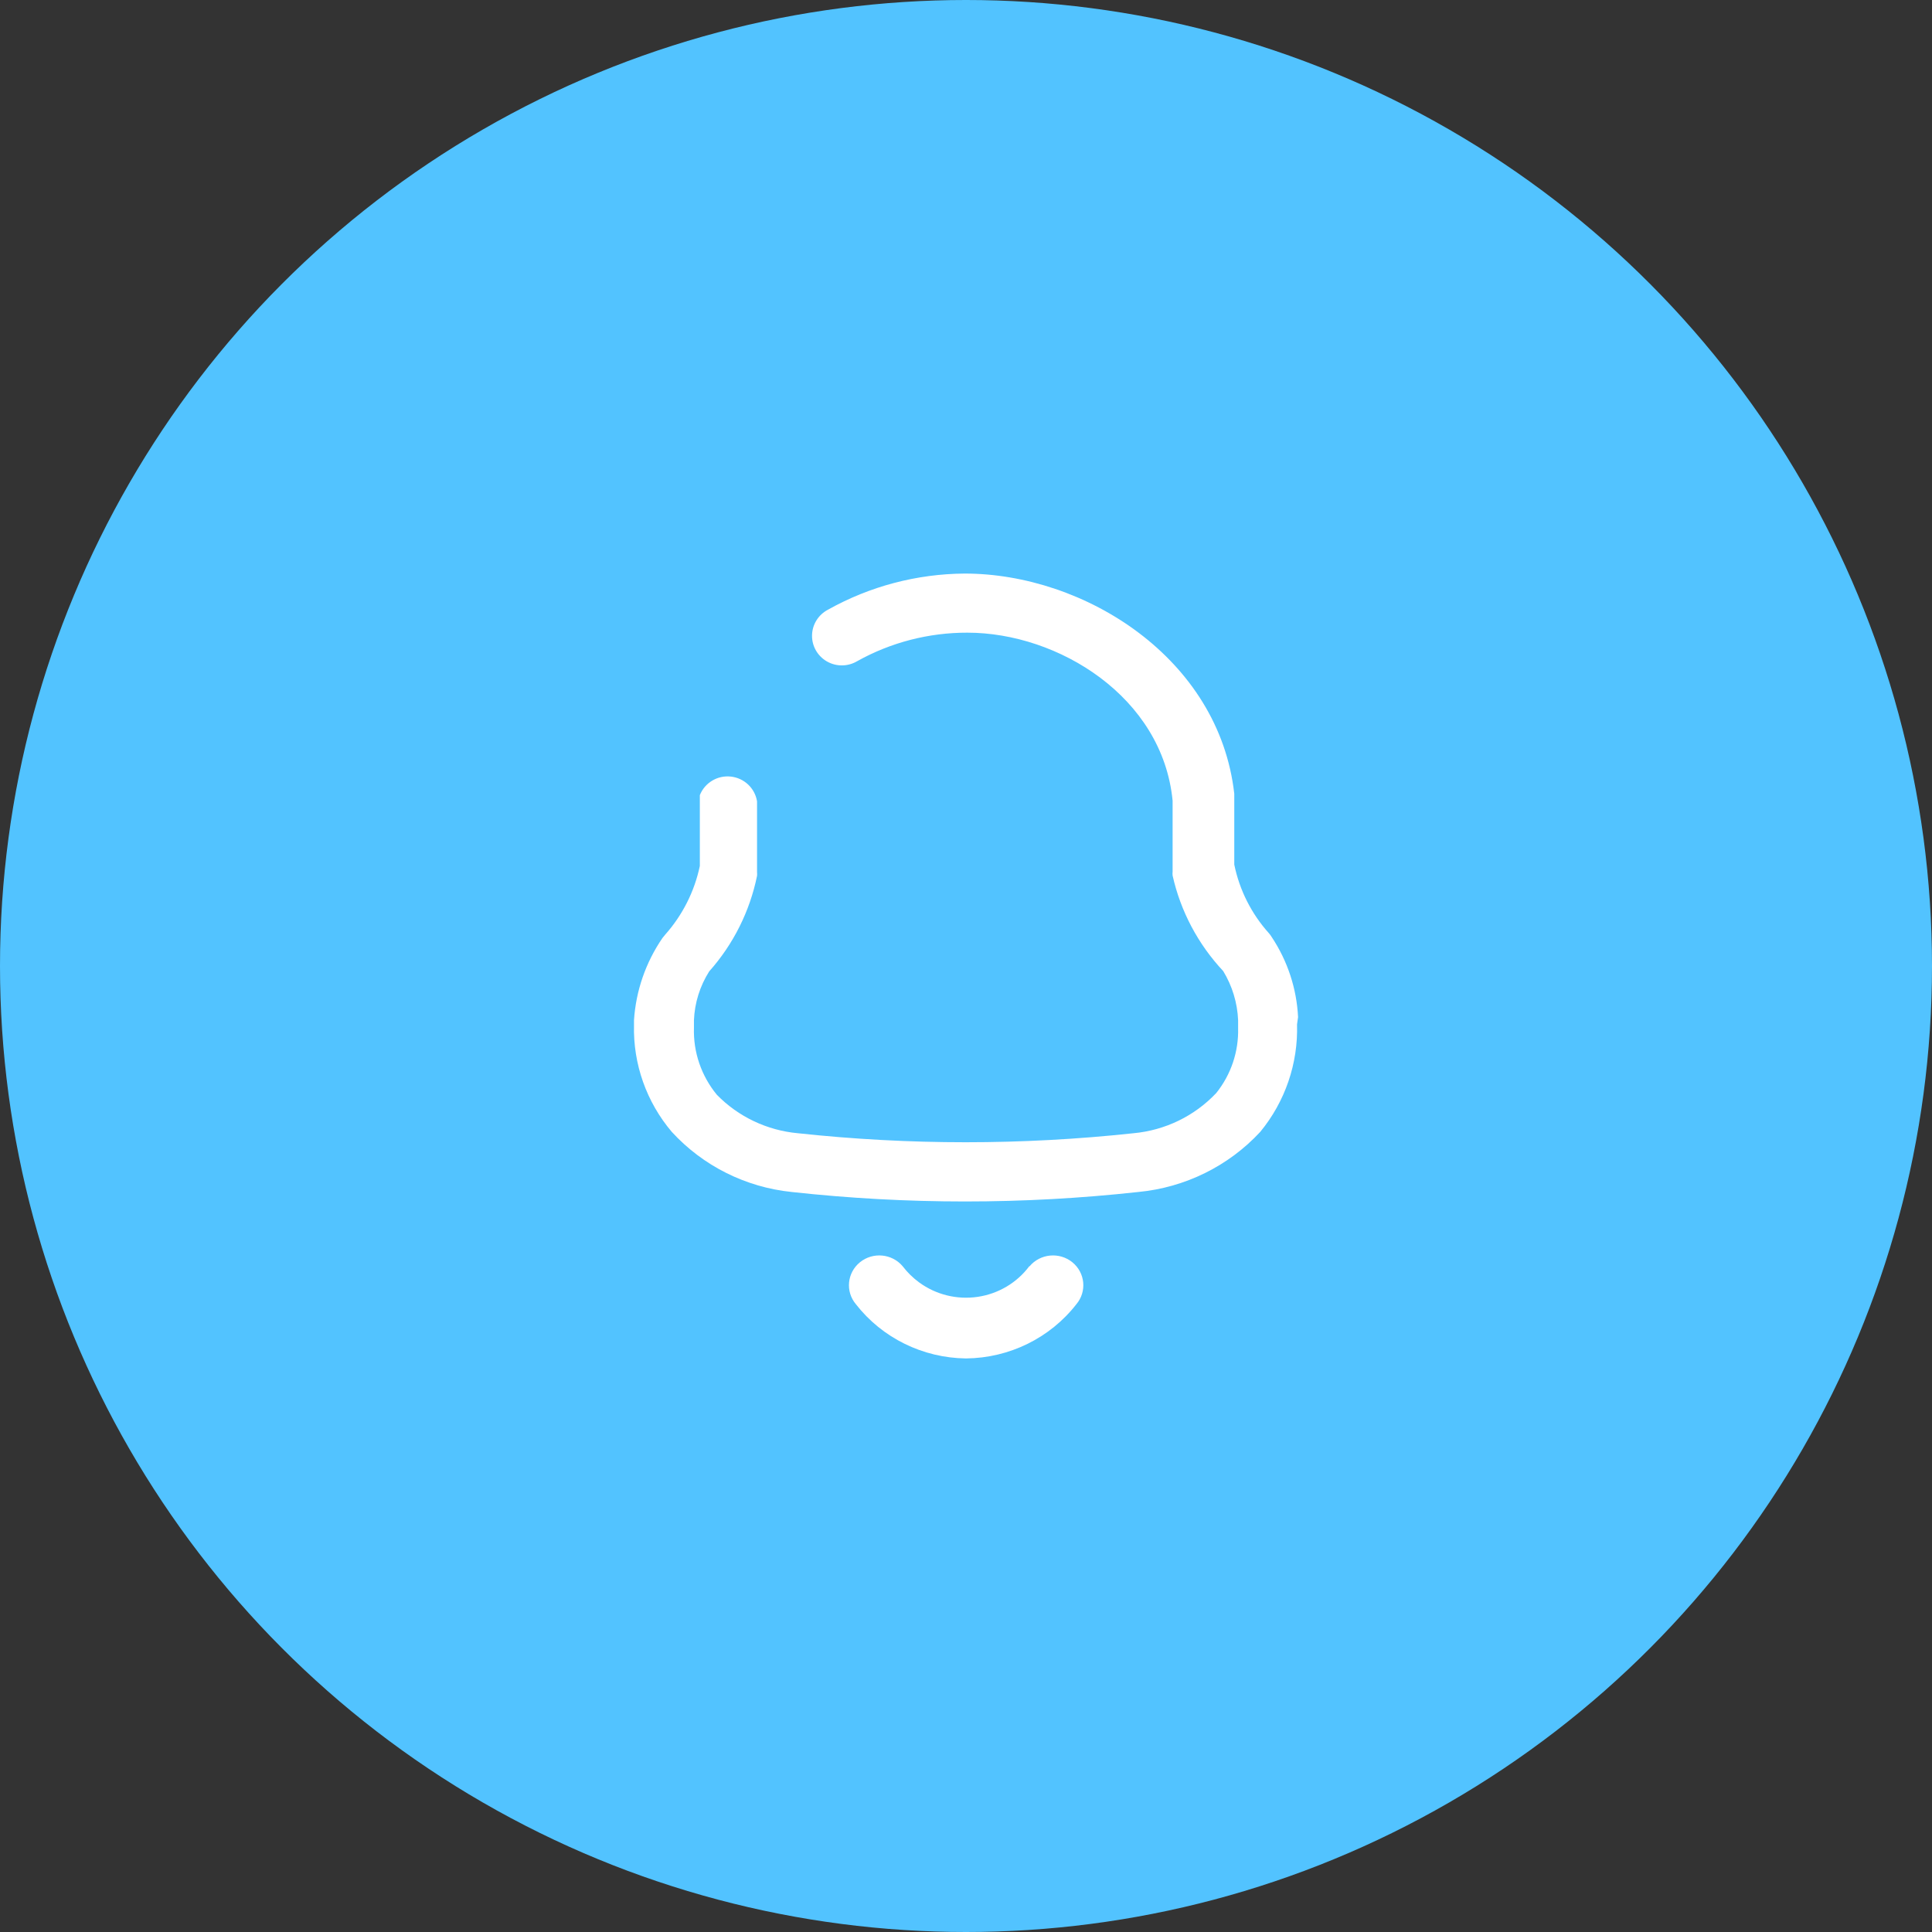 <svg width="64" height="64" viewBox="0 0 64 64" fill="none" xmlns="http://www.w3.org/2000/svg">
<rect x="0" y="0" width="64" height="64" fill="#333333" stroke="none"/>
<circle cx="32" cy="32" r="32" fill="#52C3FF"/>
<path fill-rule="evenodd" clip-rule="evenodd" d="M42.127 31.041C42.653 31.832 42.954 32.748 43 33.693L42.966 33.932C43.005 35.226 42.573 36.491 41.748 37.494C40.696 38.63 39.256 39.339 37.707 39.486C33.892 39.905 30.041 39.905 26.226 39.486C24.699 39.329 23.285 38.62 22.253 37.494C21.415 36.505 20.97 35.246 21.002 33.955V33.795C21.065 32.822 21.39 31.883 21.943 31.075L22.035 30.962C22.61 30.314 23.006 29.53 23.183 28.685V27.707V26.341C23.346 25.93 23.766 25.677 24.209 25.725C24.652 25.773 25.008 26.109 25.078 26.546V27.684V28.89C25.082 28.932 25.082 28.974 25.078 29.015C24.838 30.189 24.292 31.281 23.493 32.179C23.185 32.665 23.011 33.222 22.988 33.795V34.046C22.962 34.852 23.232 35.64 23.746 36.265C24.459 36.995 25.412 37.447 26.432 37.54C30.126 37.938 33.852 37.938 37.546 37.54C38.595 37.444 39.571 36.971 40.29 36.208C40.779 35.598 41.035 34.836 41.014 34.057V33.795C40.99 33.22 40.82 32.66 40.52 32.168C39.688 31.279 39.109 30.188 38.844 29.004C38.839 28.962 38.839 28.92 38.844 28.879V27.661V26.523C38.511 23.086 35.055 20.958 32.047 20.958C30.768 20.955 29.51 21.28 28.396 21.902C28.087 22.086 27.702 22.089 27.391 21.91C27.079 21.73 26.891 21.397 26.9 21.04C26.908 20.684 27.112 20.36 27.431 20.195C28.812 19.422 30.369 19.011 31.955 19C35.927 19 40.382 21.8 40.887 26.295V27.638V28.64C41.06 29.486 41.456 30.272 42.036 30.916C42.07 30.955 42.101 30.997 42.127 31.041ZM32.387 42.96C33.071 42.859 33.686 42.494 34.096 41.946H34.107C34.461 41.526 35.095 41.467 35.523 41.814C35.95 42.162 36.01 42.784 35.656 43.204C34.784 44.324 33.435 44.987 31.999 45C30.567 44.983 29.223 44.321 28.353 43.204C27.999 42.784 28.059 42.162 28.487 41.814C28.915 41.467 29.548 41.526 29.902 41.946C30.058 42.15 30.242 42.331 30.45 42.483C31.005 42.889 31.702 43.061 32.387 42.96Z" fill="white"/>
</svg>
